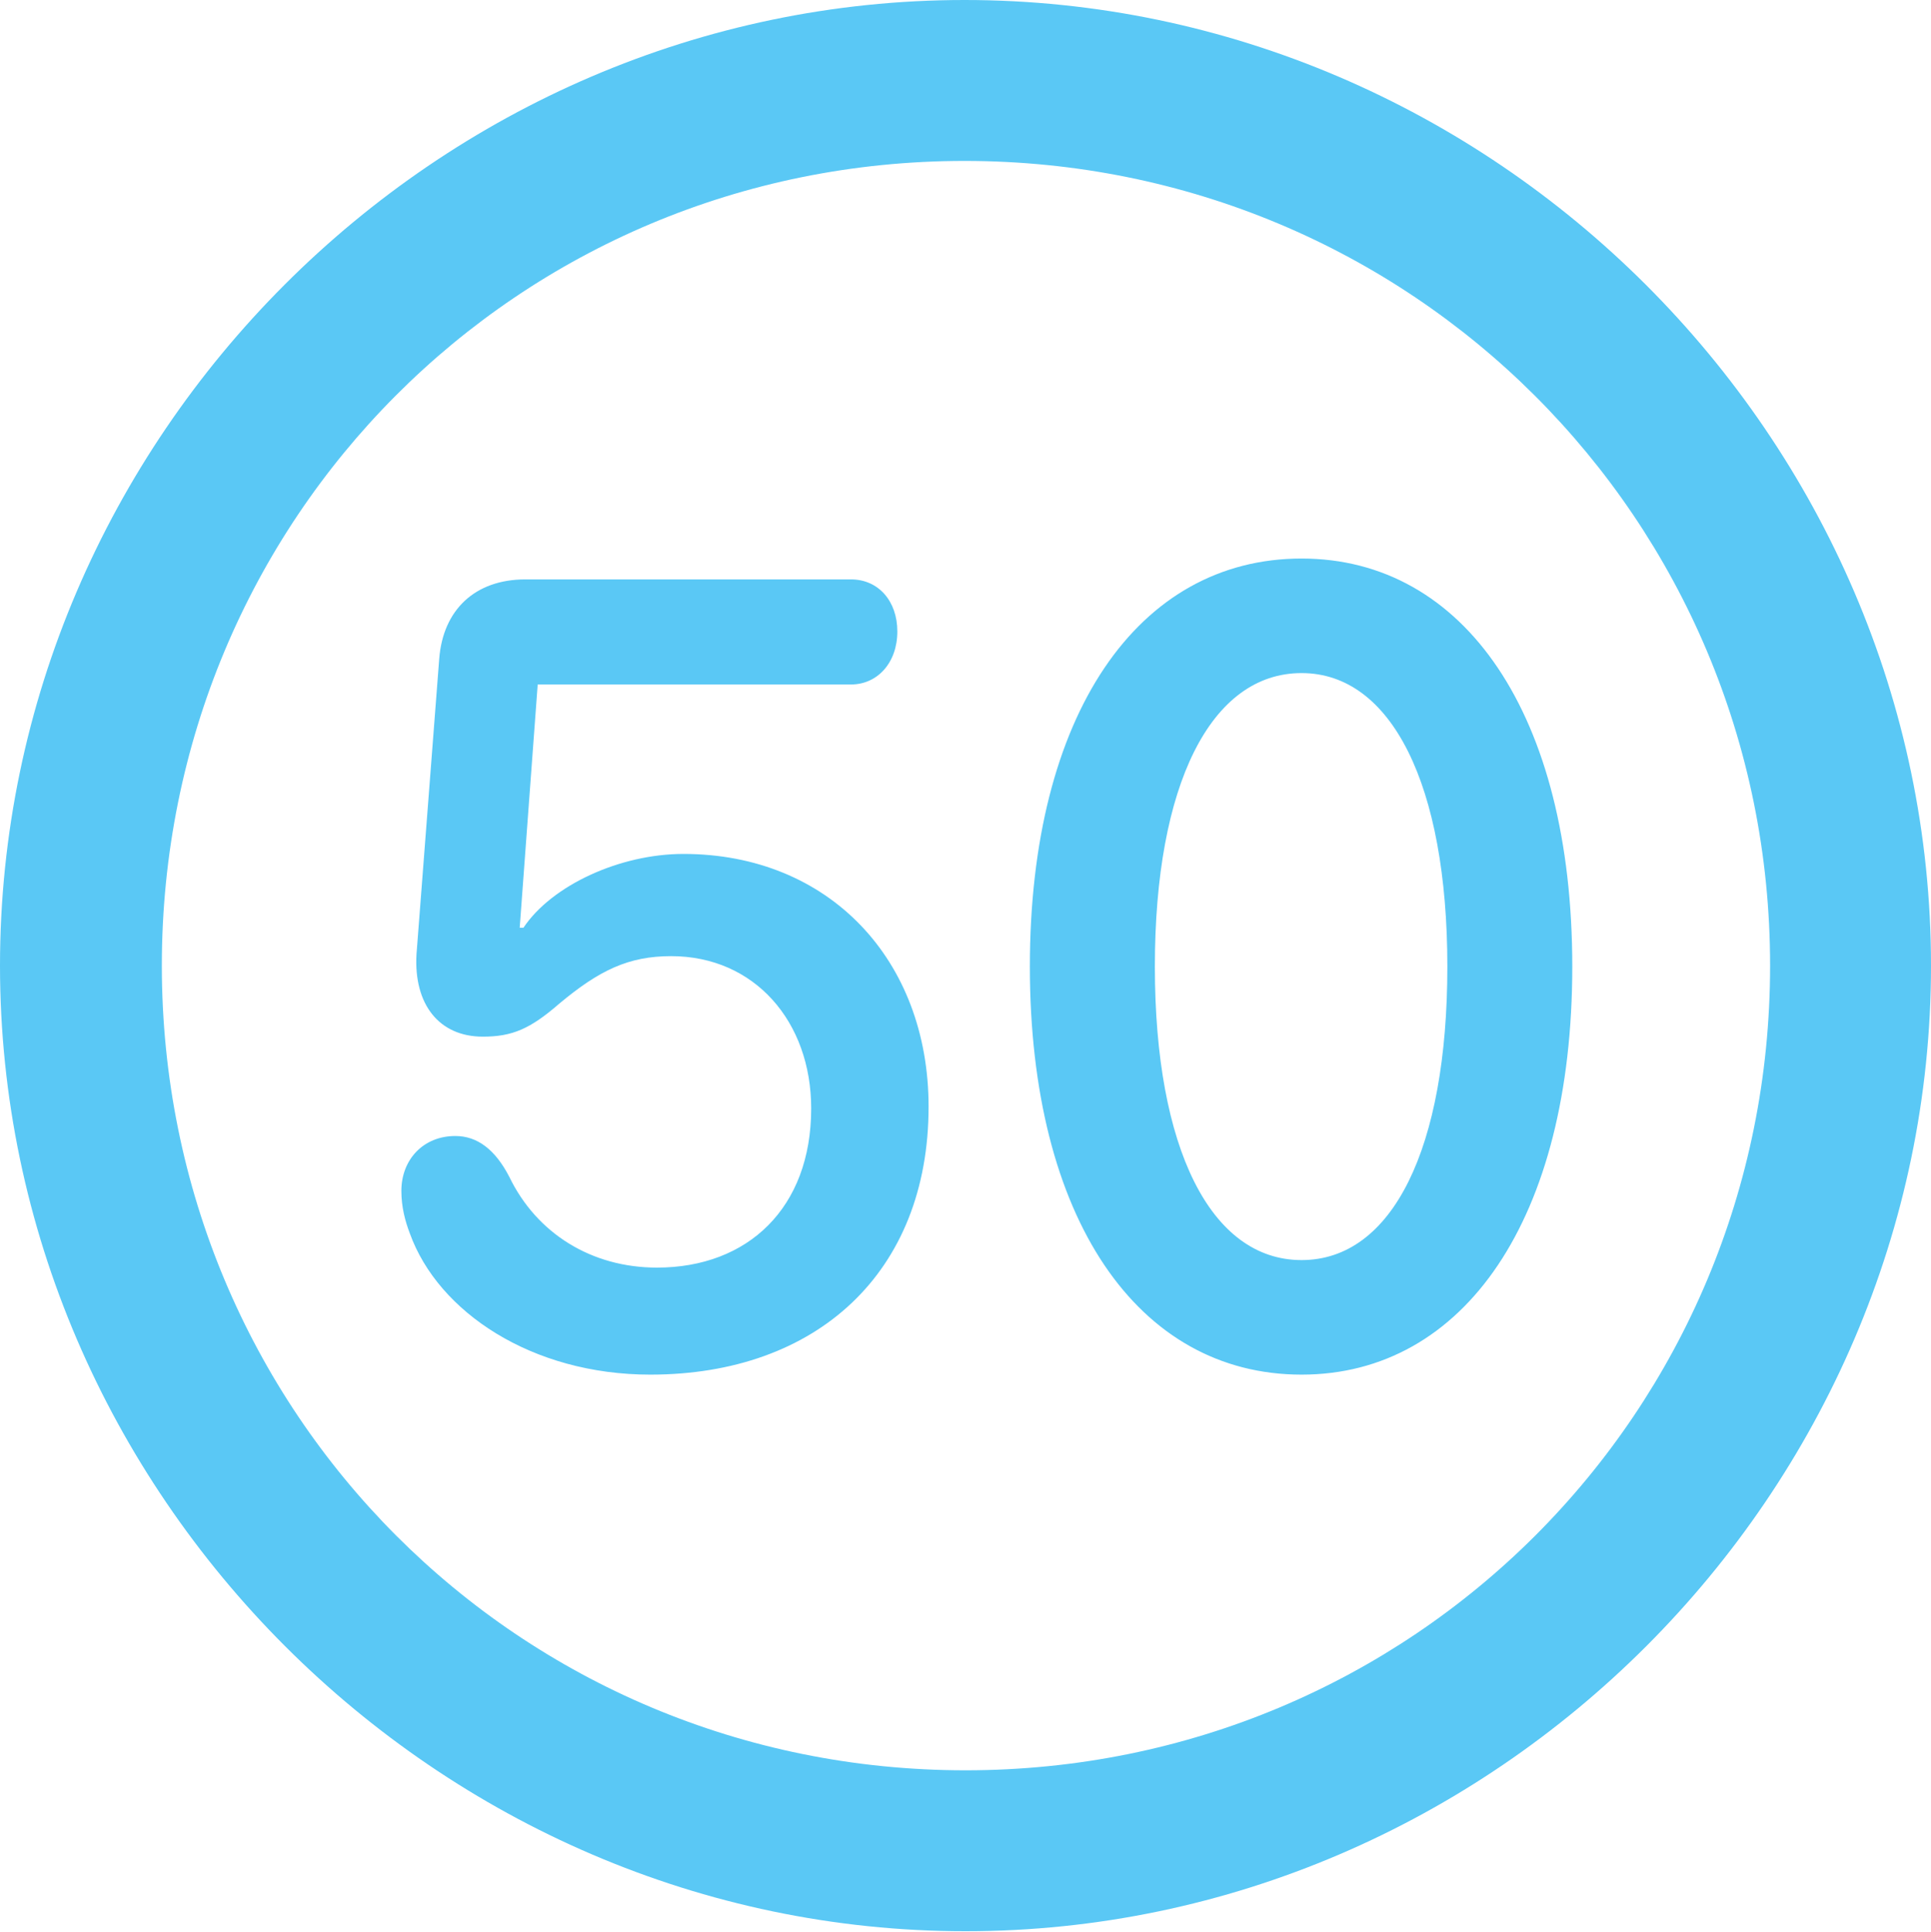 <?xml version="1.0" encoding="UTF-8"?>
<!--Generator: Apple Native CoreSVG 175.5-->
<!DOCTYPE svg
PUBLIC "-//W3C//DTD SVG 1.1//EN"
       "http://www.w3.org/Graphics/SVG/1.1/DTD/svg11.dtd">
<svg version="1.1" xmlns="http://www.w3.org/2000/svg" xmlns:xlink="http://www.w3.org/1999/xlink" width="24.902" height="24.915">
 <g>
  <rect height="24.915" opacity="0" width="24.902" x="0" y="0"/>
  <path d="M12.451 24.902C19.263 24.902 24.902 19.25 24.902 12.451C24.902 5.64 19.25 0 12.439 0C5.64 0 0 5.64 0 12.451C0 19.25 5.652 24.902 12.451 24.902ZM12.451 22.827C6.689 22.827 2.087 18.213 2.087 12.451C2.087 6.689 6.677 2.075 12.439 2.075C18.201 2.075 22.827 6.689 22.827 12.451C22.827 18.213 18.213 22.827 12.451 22.827ZM8.386 17.725C10.535 17.725 11.975 16.406 11.975 14.27C11.975 12.378 10.693 11.011 8.813 11.011C7.996 11.011 7.117 11.414 6.75 11.963L6.702 11.963L6.934 8.826L10.974 8.826C11.316 8.826 11.572 8.545 11.572 8.142C11.572 7.751 11.328 7.471 10.974 7.471L6.775 7.471C6.128 7.471 5.713 7.861 5.664 8.496L5.371 12.305C5.334 12.952 5.664 13.367 6.226 13.367C6.604 13.367 6.836 13.269 7.214 12.94C7.727 12.512 8.105 12.329 8.655 12.329C9.729 12.329 10.461 13.171 10.461 14.294C10.461 15.576 9.644 16.345 8.472 16.345C7.629 16.345 6.921 15.906 6.567 15.173C6.384 14.819 6.152 14.648 5.872 14.648C5.457 14.648 5.176 14.954 5.176 15.356C5.176 15.564 5.225 15.747 5.286 15.906C5.652 16.919 6.86 17.725 8.386 17.725ZM16.785 17.725C18.884 17.725 20.276 15.71 20.276 12.463C20.276 9.216 18.884 7.202 16.785 7.202C14.673 7.202 13.281 9.216 13.281 12.463C13.281 15.71 14.673 17.725 16.785 17.725ZM16.785 16.248C15.613 16.248 14.893 14.807 14.893 12.463C14.893 10.12 15.613 8.679 16.785 8.679C17.944 8.679 18.665 10.12 18.665 12.463C18.665 14.807 17.956 16.248 16.785 16.248Z" fill="#5ac8f5"/>
 </g>
</svg>

